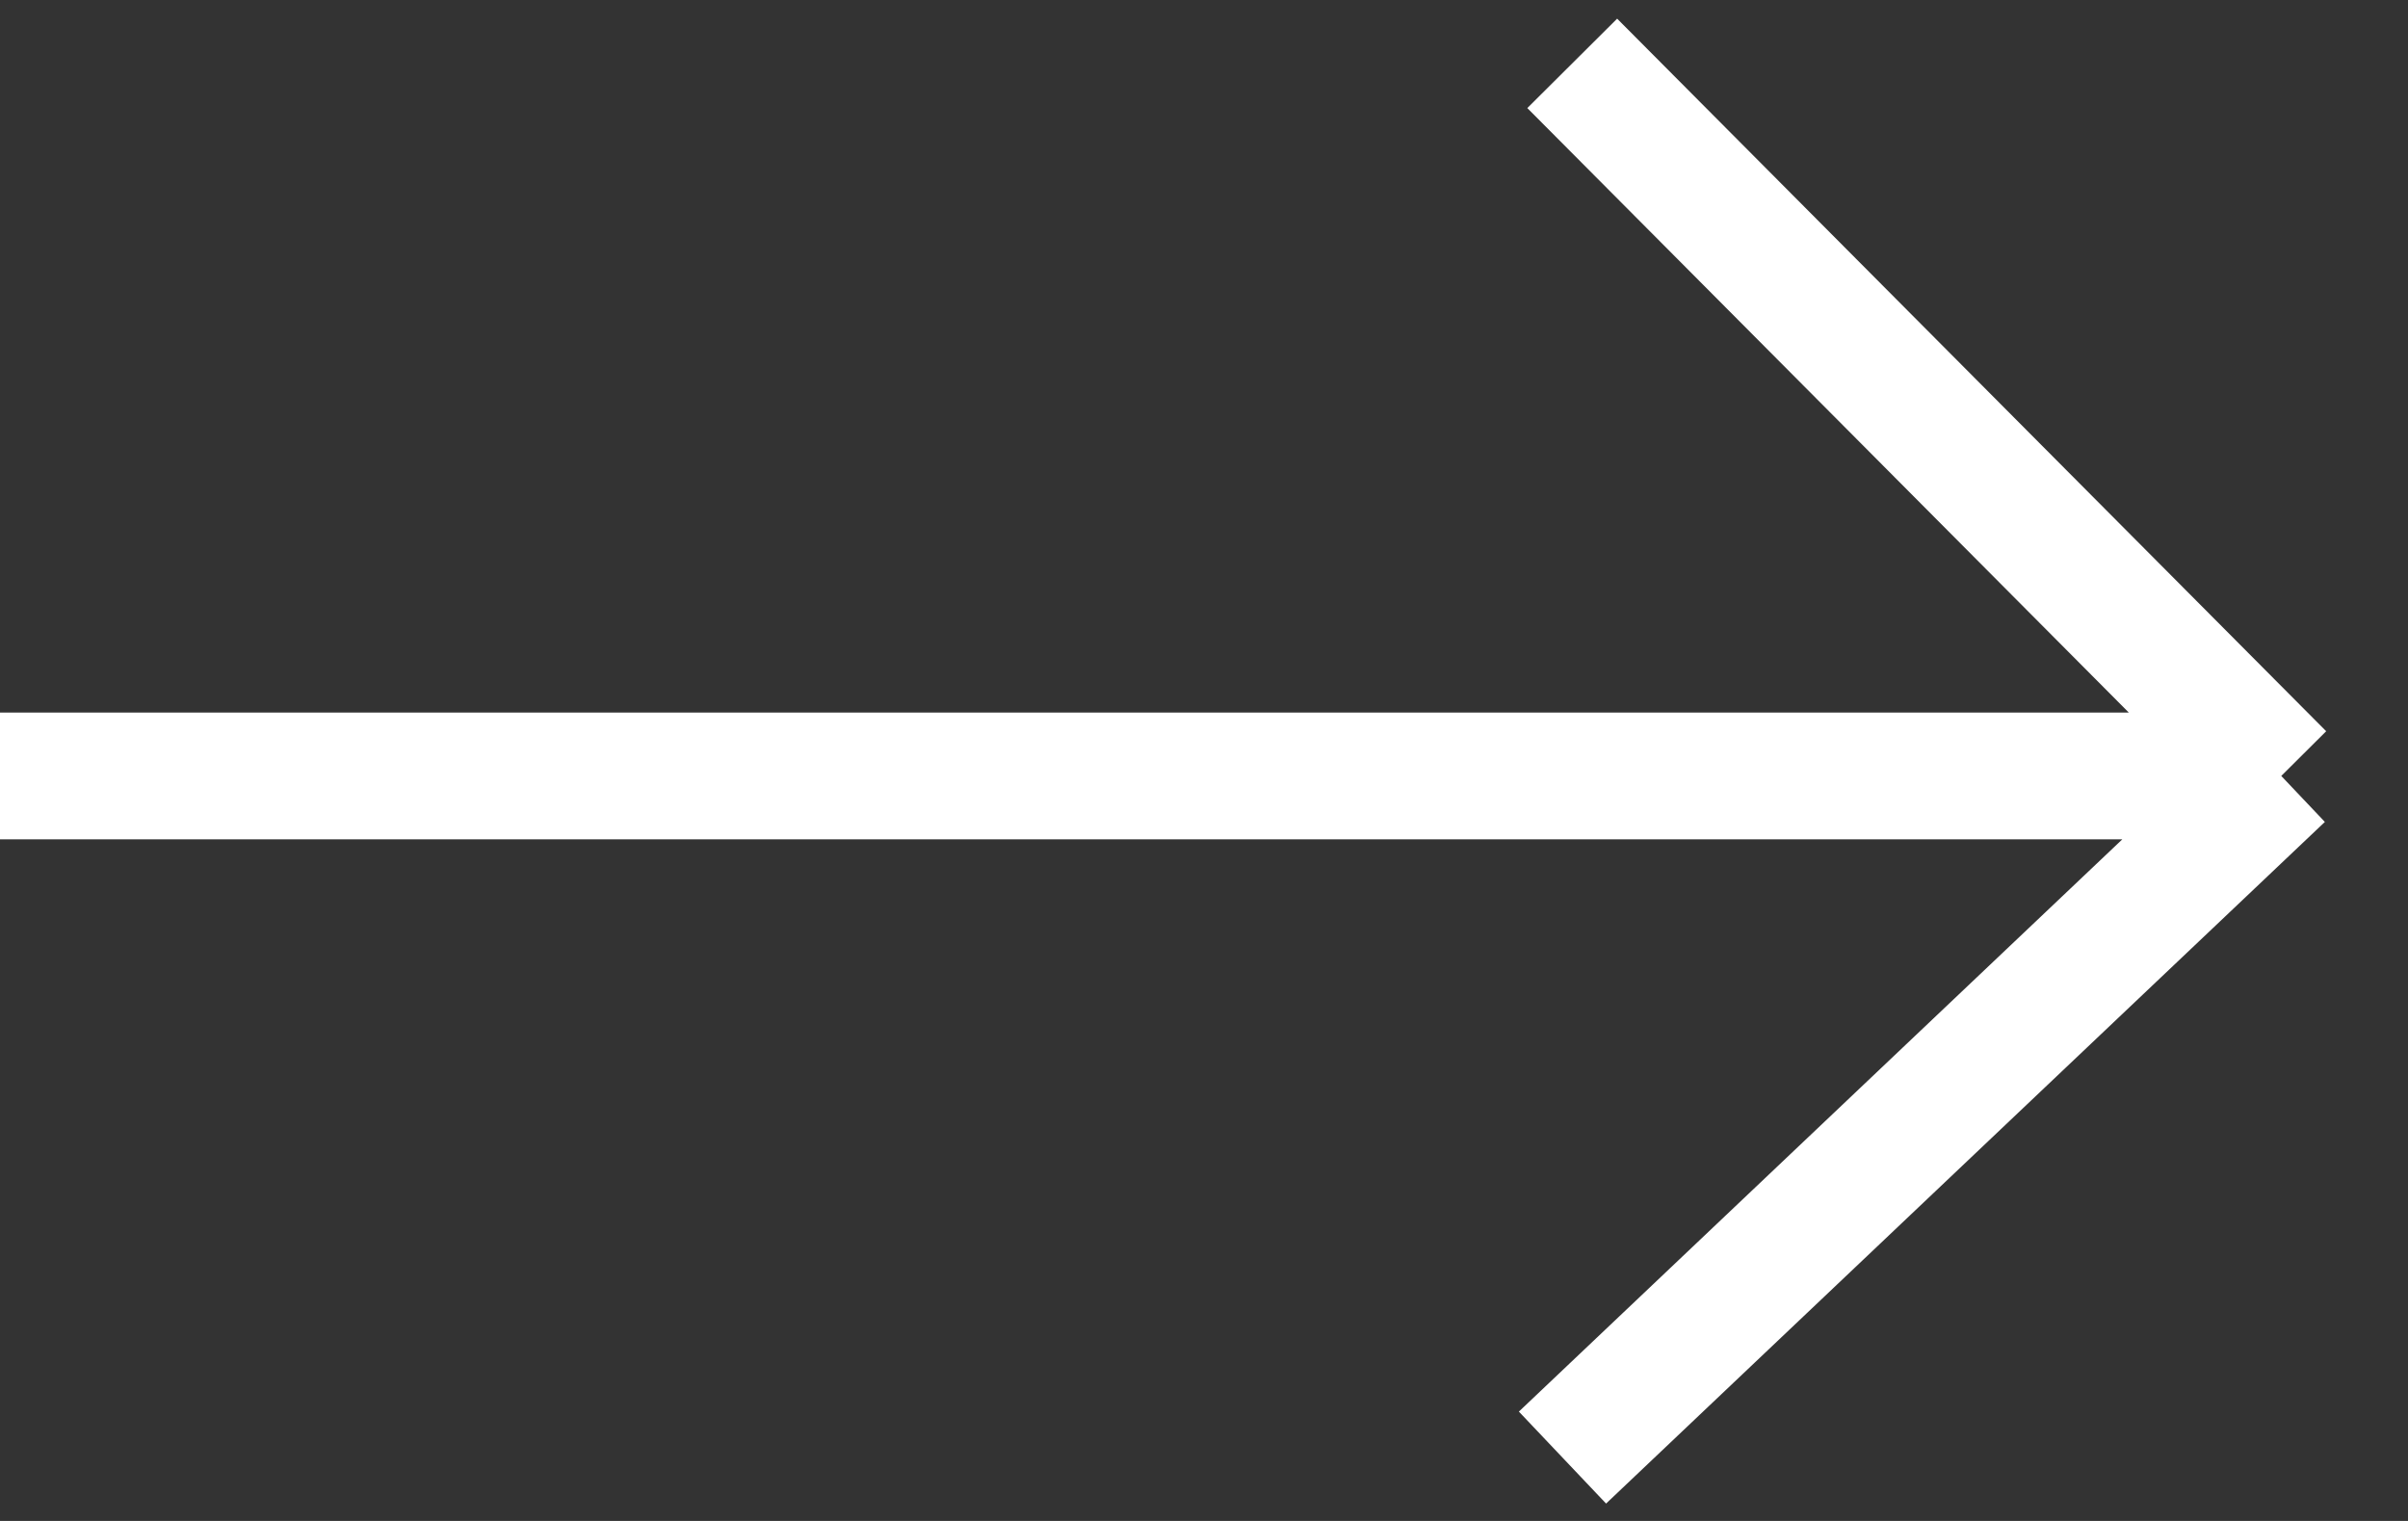 <svg width="38" height="24" viewBox="0 0 38 24" fill="none" xmlns="http://www.w3.org/2000/svg">
<rect x="0" y="0" width="38" height="24" fill="#333333" stroke="none"/>
<path d="M0.486 12.244H36M36 12.244L24.811 1M36 12.244H0M36 12.244L24.657 23" stroke="white" stroke-width="2"/>
</svg>
